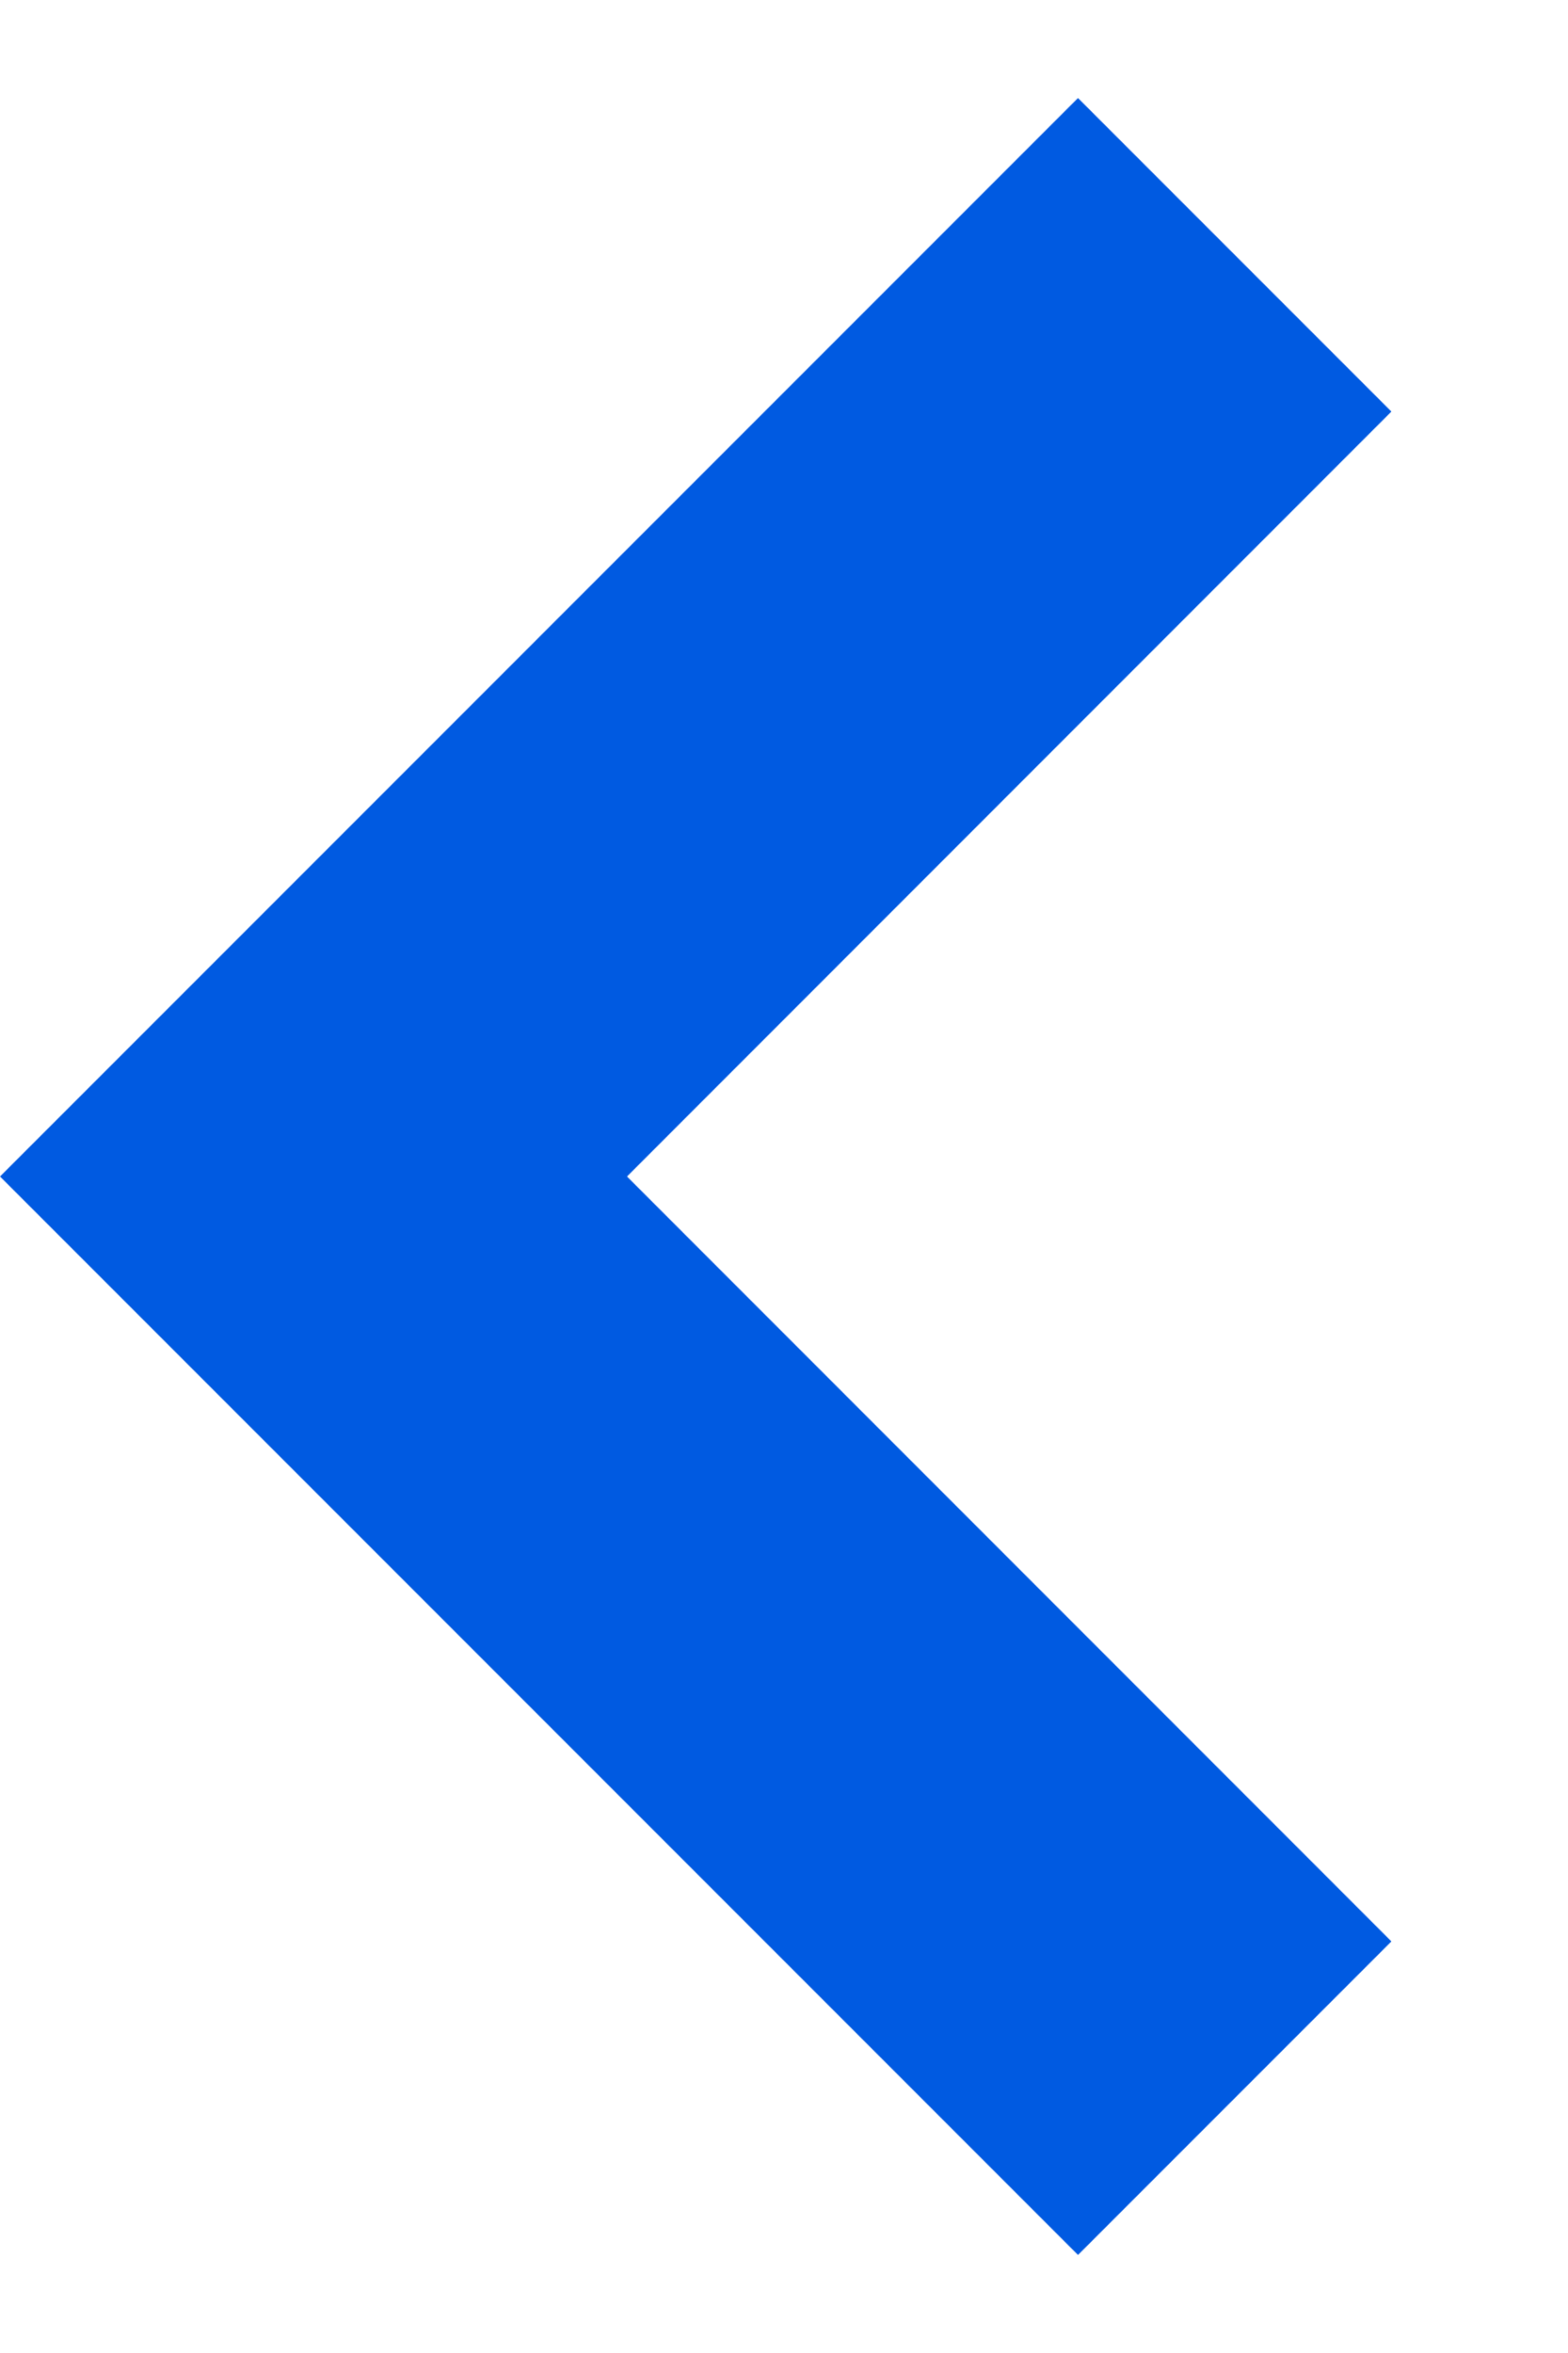 <svg width="8" height="12" viewBox="0 0 8 12" fill="none" xmlns="http://www.w3.org/2000/svg">
<path fill-rule="evenodd" clip-rule="evenodd" d="M3.199 6L7.099 2.099L5.5 0.5L1.04904e-05 6L5.5 11.5L7.099 9.901L3.199 6Z" fill="#005AE1"/>
</svg>
